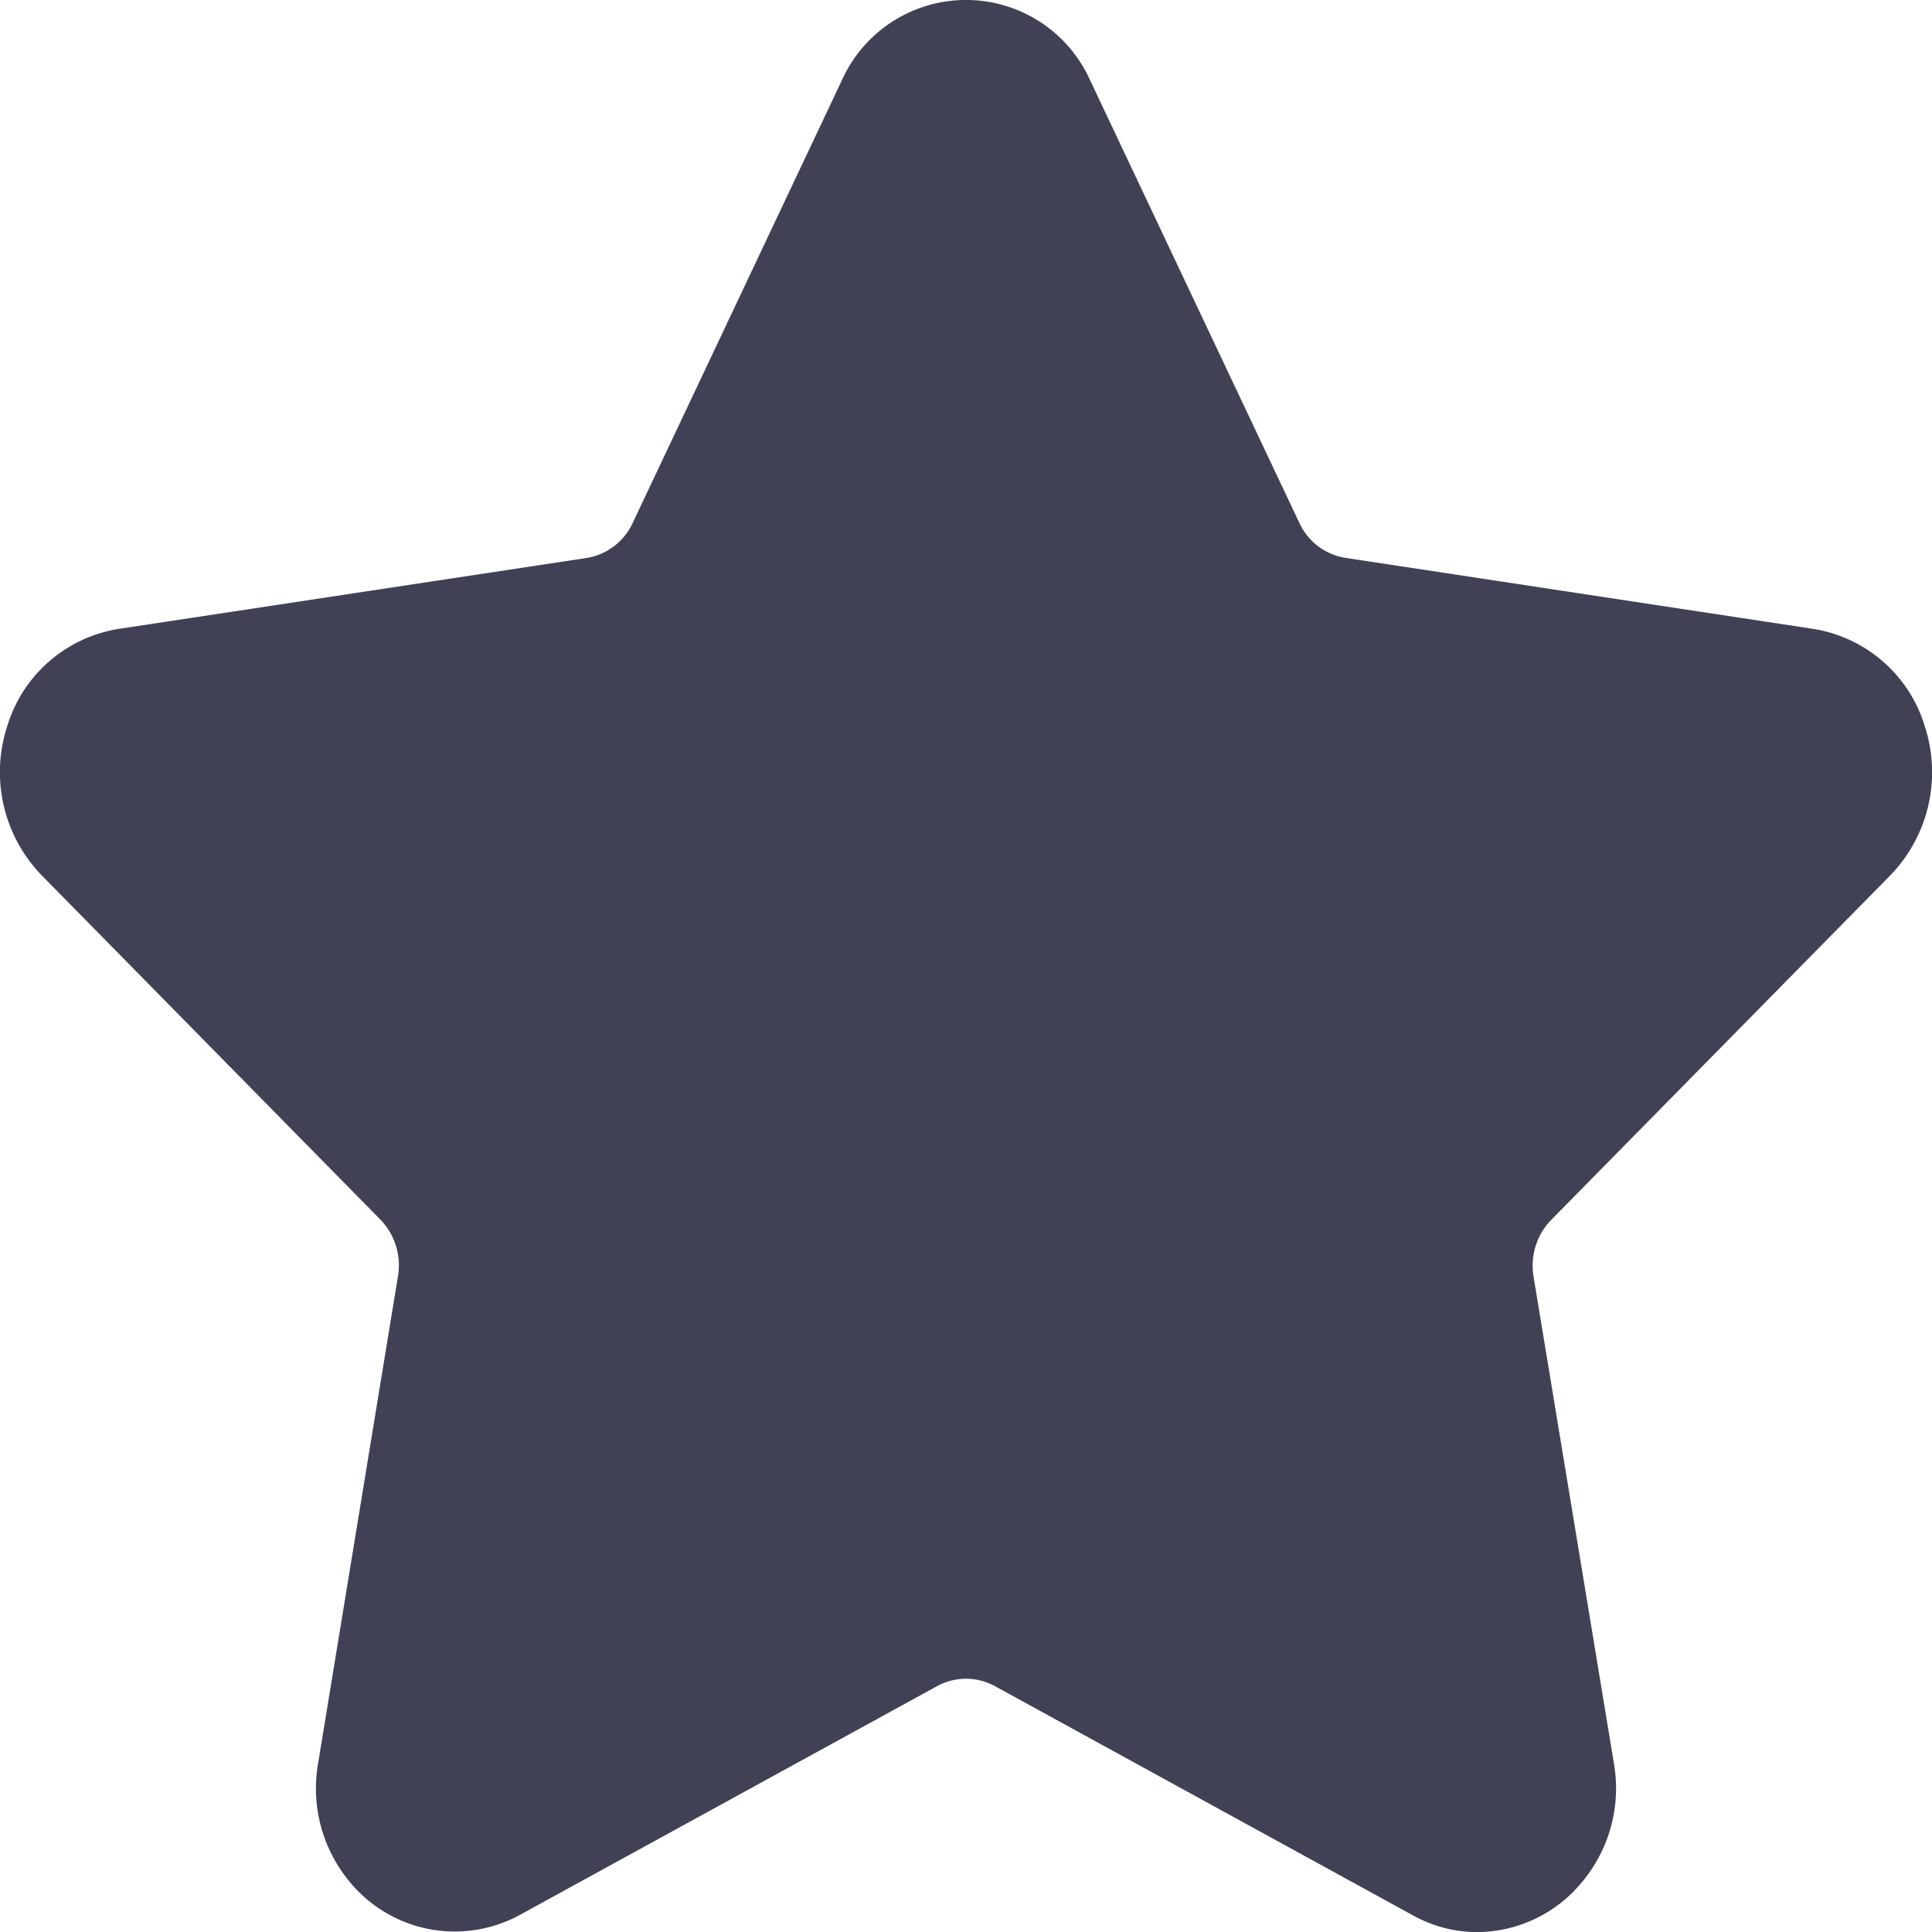 <svg id="star" xmlns="http://www.w3.org/2000/svg" width="16" height="16" viewBox="0 0 16 16">
  <path id="Path" d="M15.653,7.251a1.227,1.227,0,0,0,.29-1.228,1.155,1.155,0,0,0-.927-.815L11.142,4.62a.508.508,0,0,1-.381-.289L9.029.667a1.127,1.127,0,0,0-2.058,0L5.239,4.332a.509.509,0,0,1-.382.289L.984,5.208a1.155,1.155,0,0,0-.927.815,1.227,1.227,0,0,0,.29,1.228L3.15,10.1a.544.544,0,0,1,.146.468L2.635,14.6a1.209,1.209,0,0,0,.25.971,1.126,1.126,0,0,0,1.414.291l3.465-1.9a.5.5,0,0,1,.472,0l3.465,1.9a1.1,1.1,0,0,0,.534.139,1.132,1.132,0,0,0,.88-.431,1.209,1.209,0,0,0,.25-.971L12.7,10.571a.544.544,0,0,1,.146-.468Z" transform="translate(0)" fill="#414156"/>
</svg>

